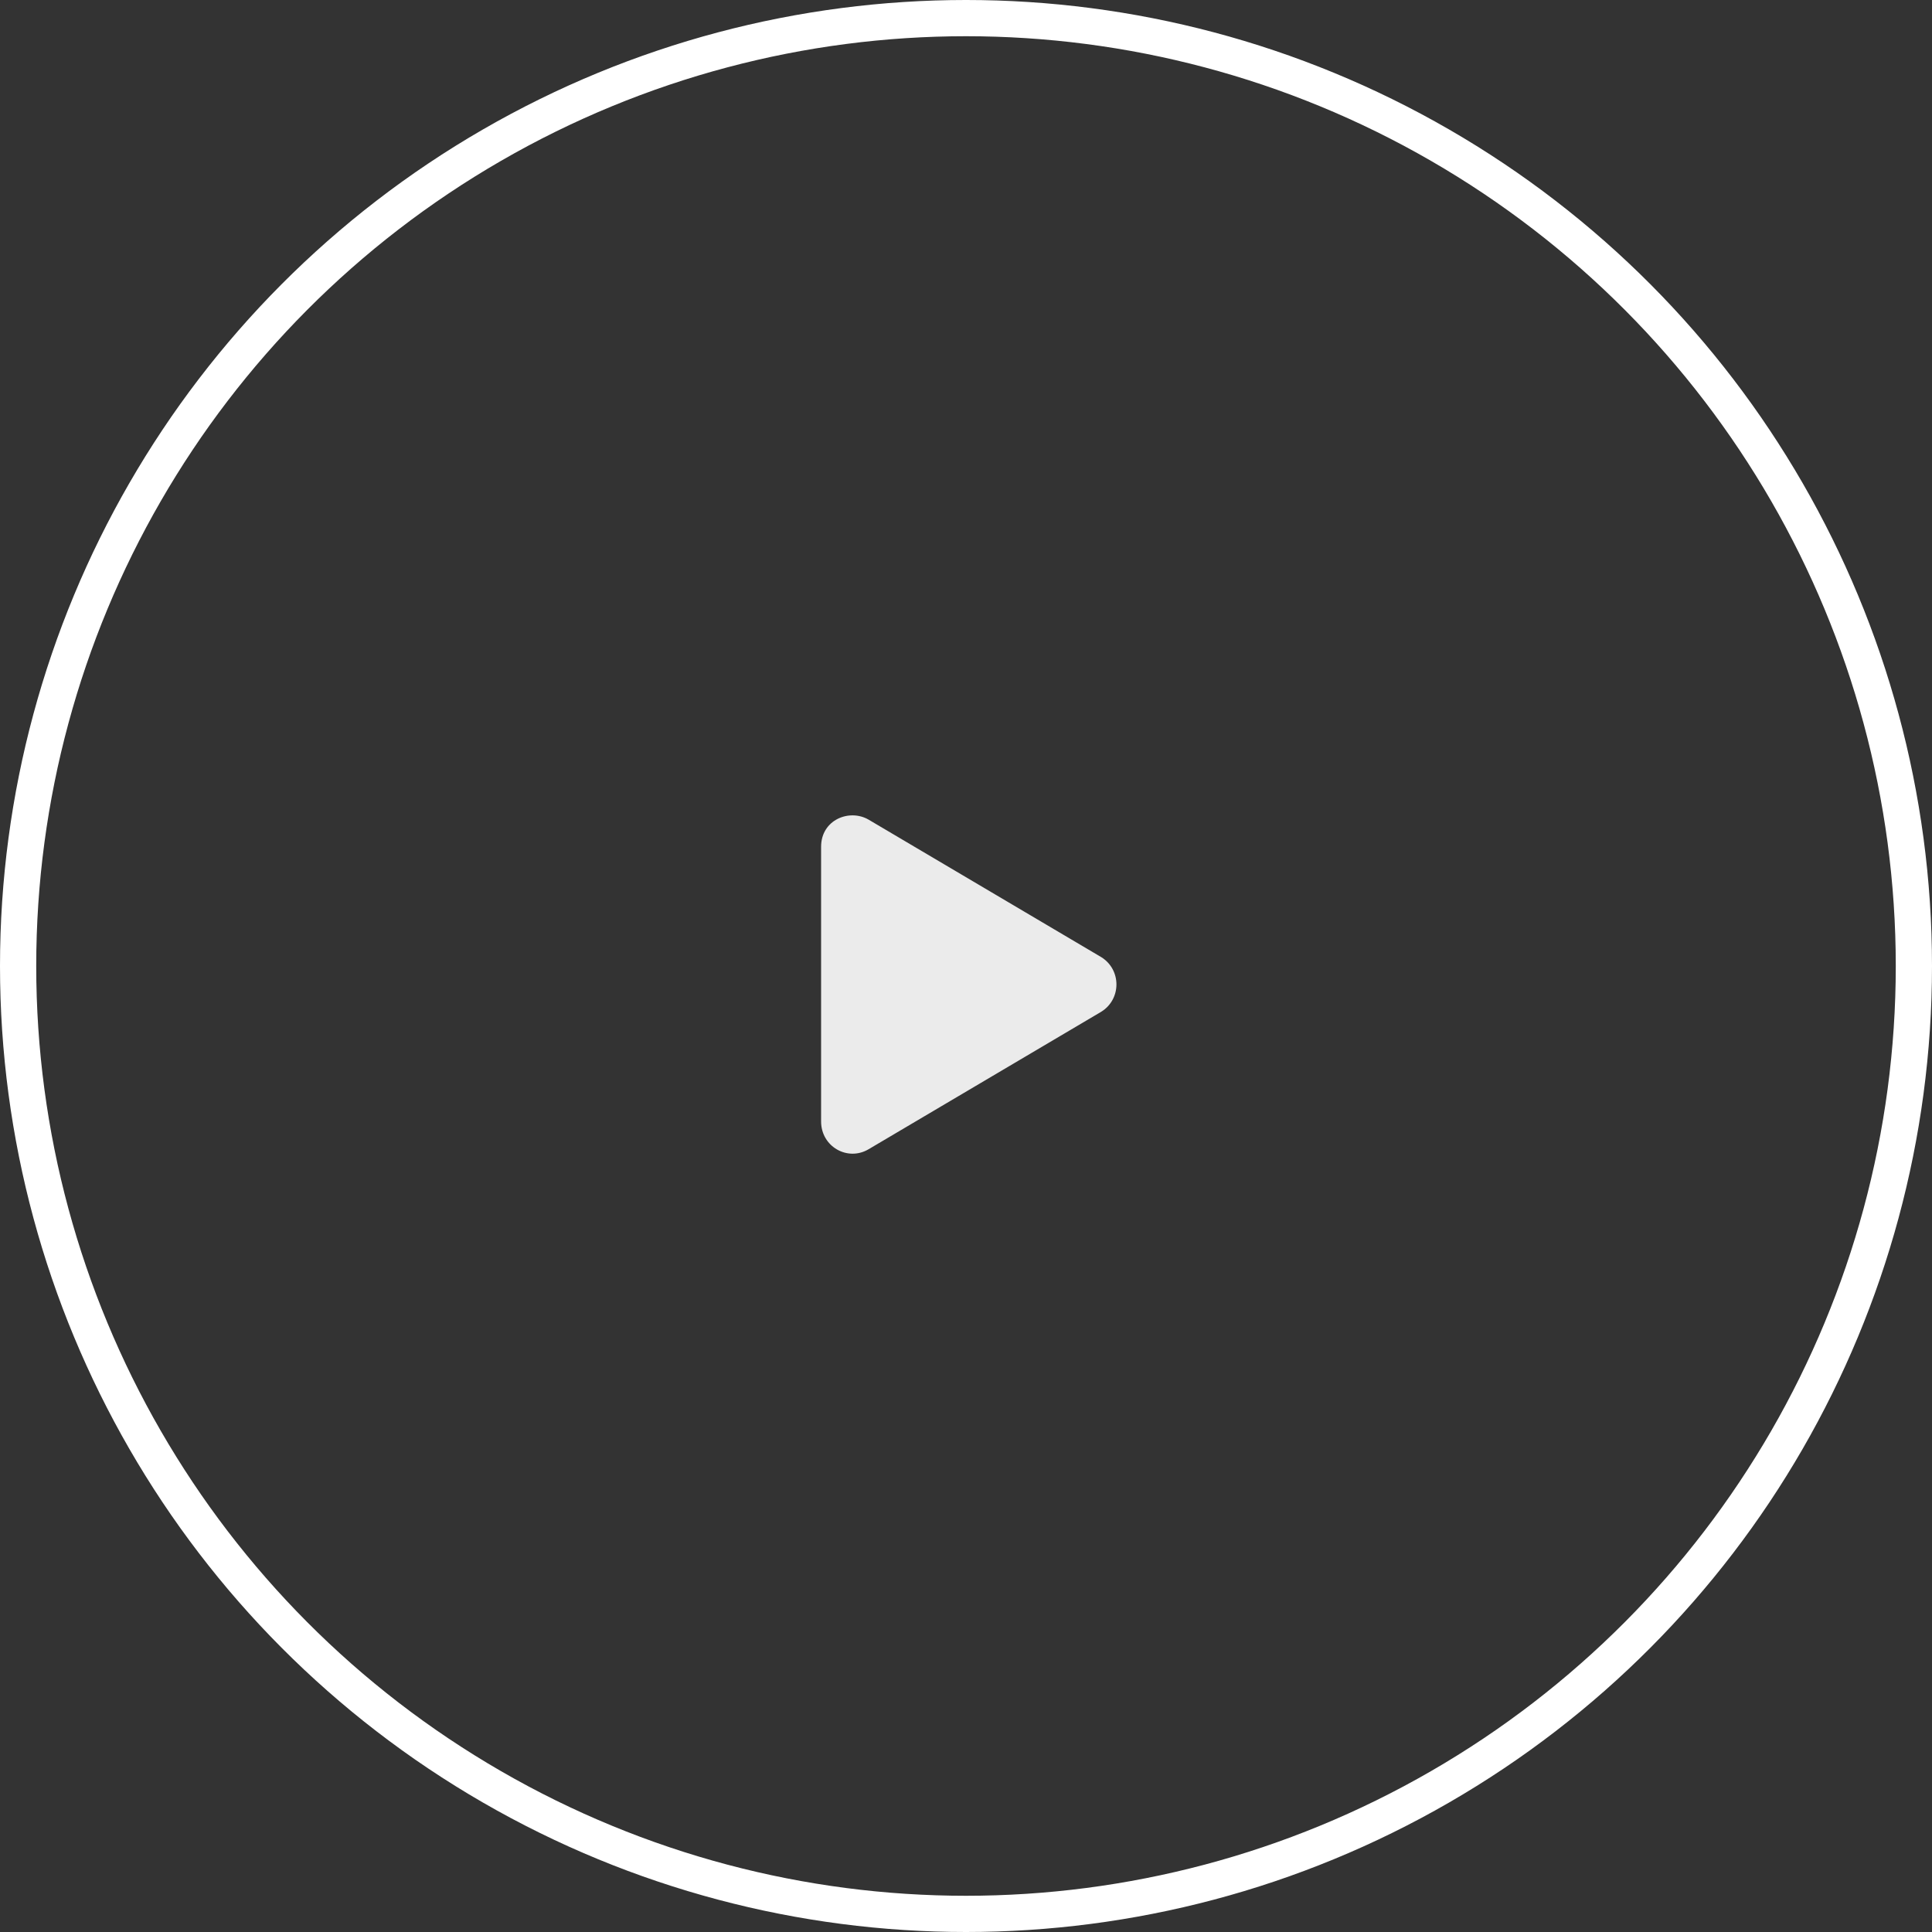 <svg width="80" height="80" viewBox="0 0 80 80" fill="none" xmlns="http://www.w3.org/2000/svg">
<rect x="0" y="0" width="80" height="80" fill="#333333" stroke="none"/>
<circle cx="40" cy="40" r="39.25" stroke="white" stroke-width="1.5"/>
<path opacity="0.9" d="M45.594 39.629L35.969 33.941C35.176 33.477 34 33.941 34 35.062V46.438C34 47.477 35.094 48.105 35.969 47.586L45.594 41.898C46.441 41.379 46.441 40.148 45.594 39.629Z" fill="white"/>
</svg>
